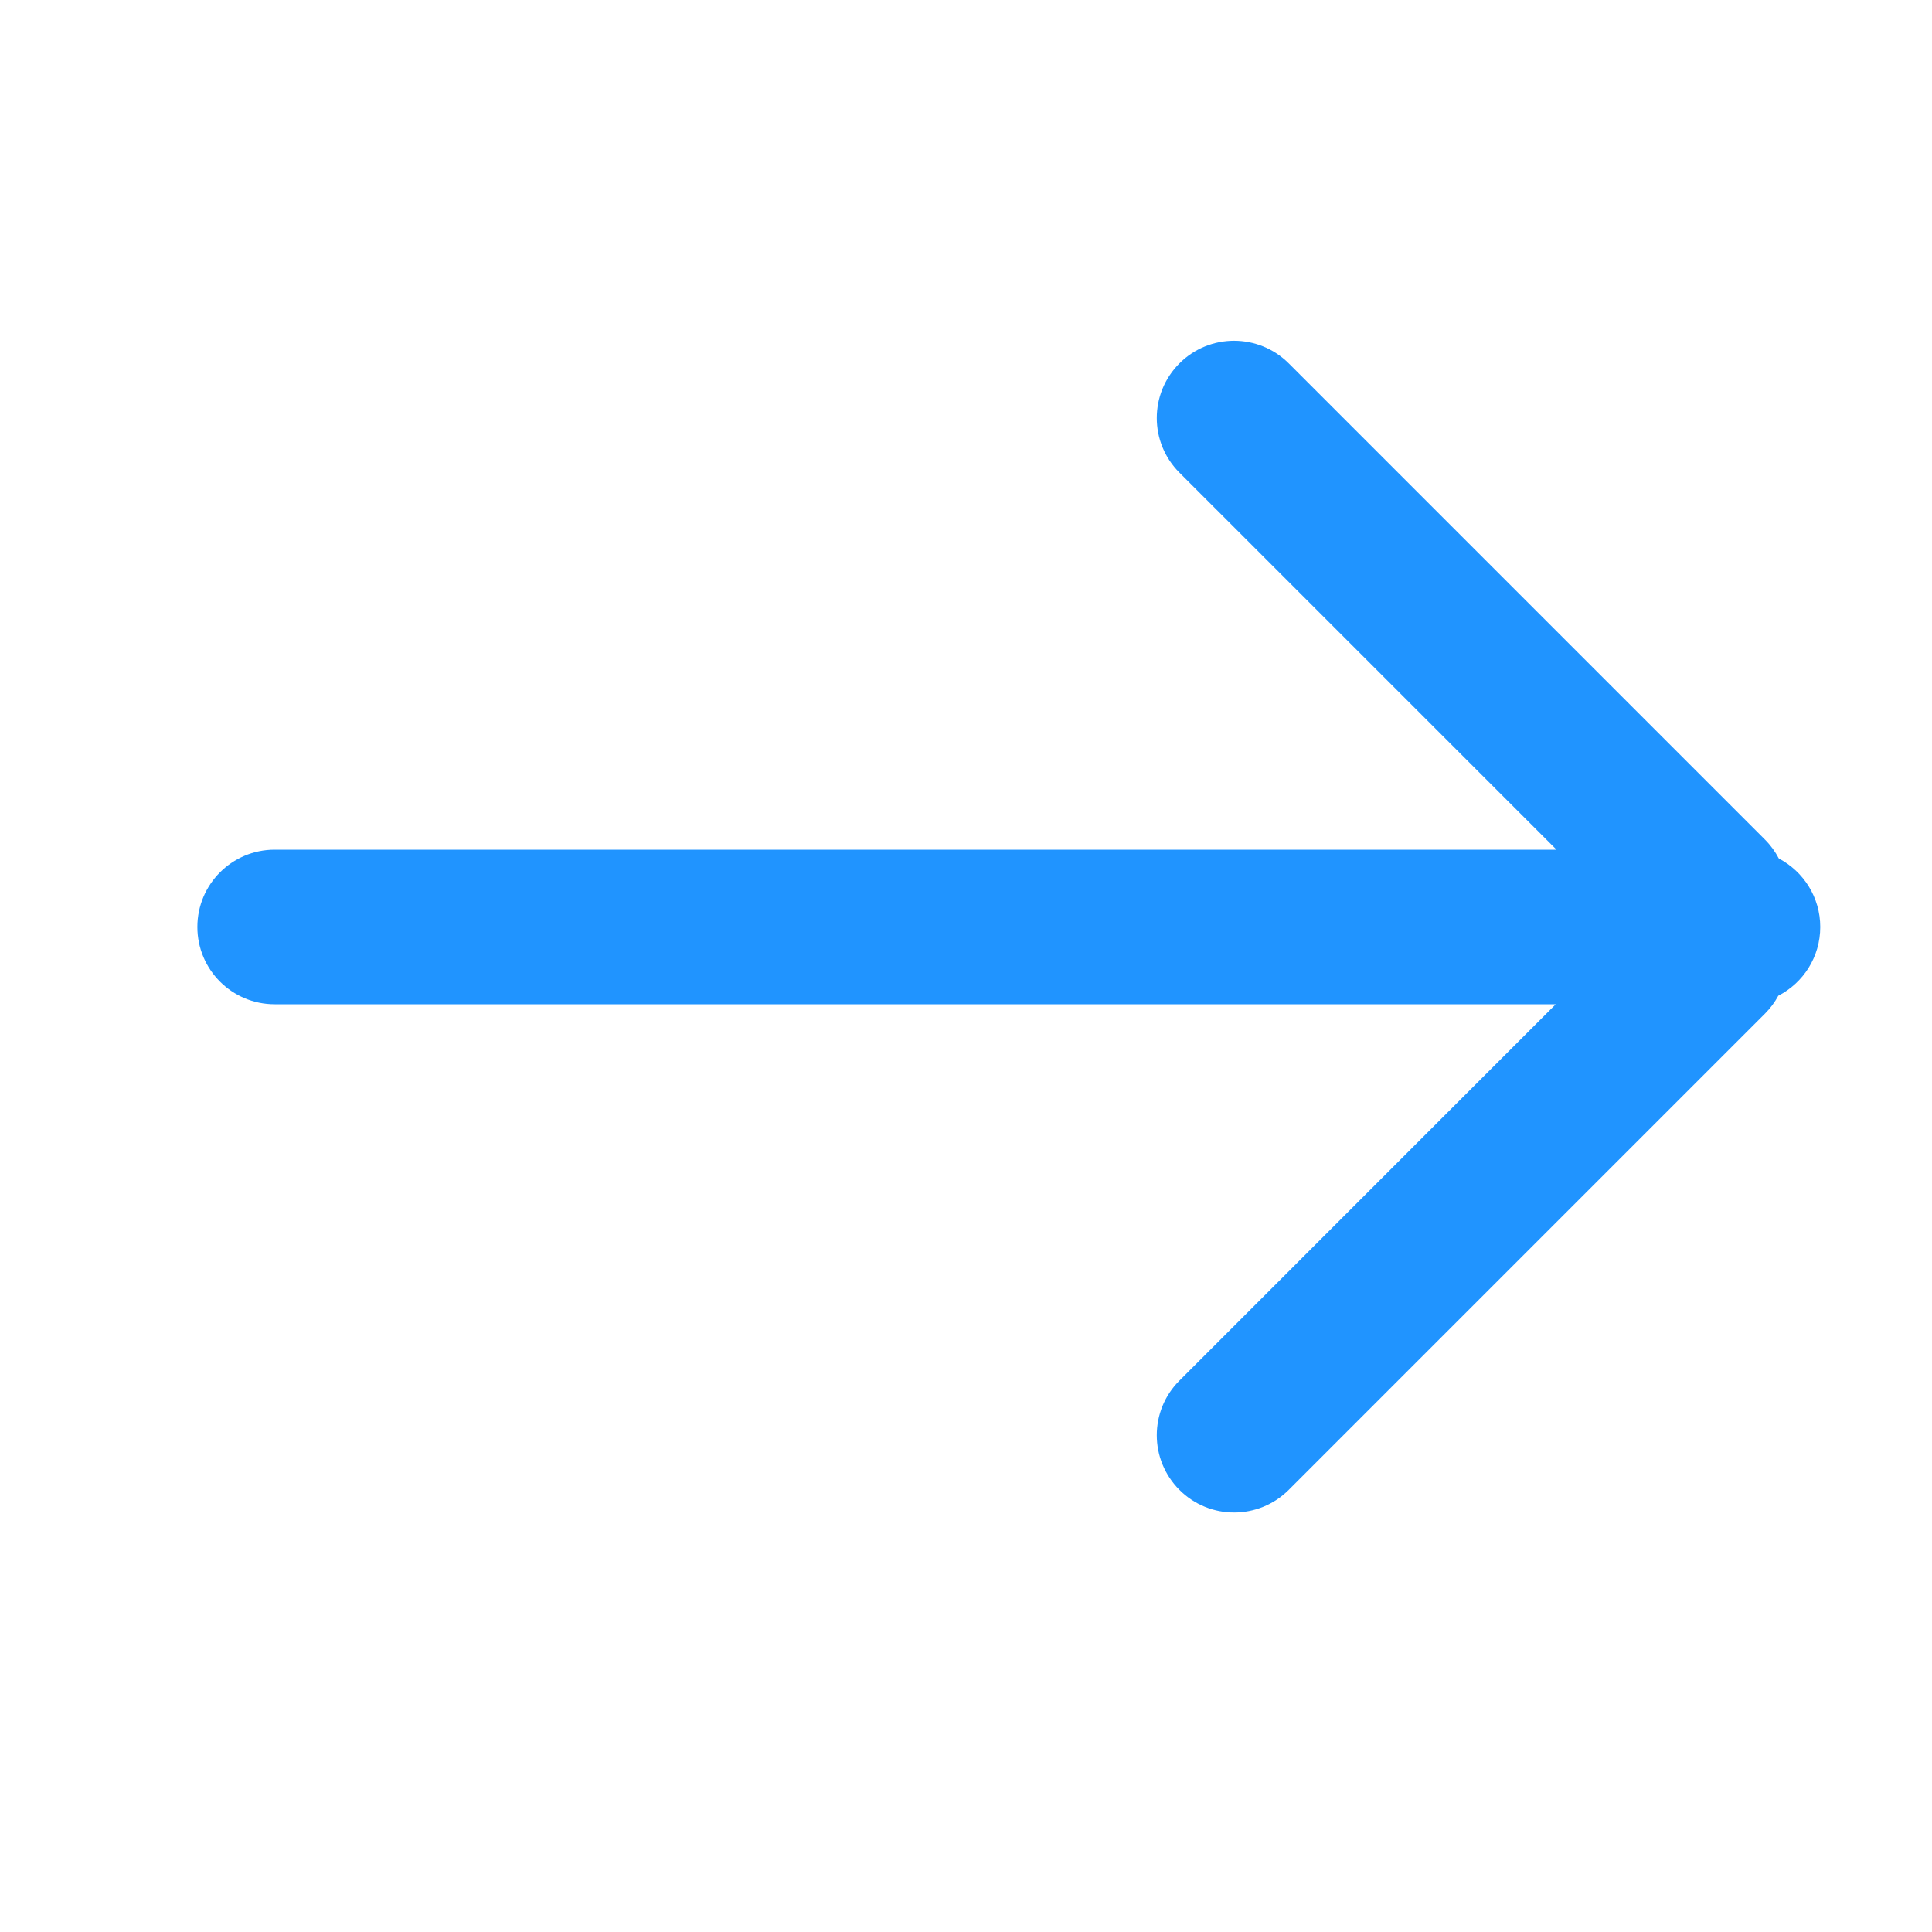 <svg width="25" height="25" viewBox="0 0 25 25" fill="none" xmlns="http://www.w3.org/2000/svg">
<path fill-rule="evenodd" clip-rule="evenodd" d="M3.554 10.995H20.141L15.262 6.116C14.871 5.726 14.871 5.093 15.262 4.702C15.652 4.312 16.285 4.312 16.676 4.702L22.838 10.864C22.912 10.938 22.972 11.021 23.018 11.109C23.337 11.277 23.554 11.611 23.554 11.995C23.554 12.383 23.334 12.719 23.011 12.885C22.966 12.968 22.909 13.046 22.838 13.117L16.676 19.279C16.285 19.669 15.652 19.669 15.262 19.279C14.871 18.888 14.871 18.255 15.262 17.865L20.131 12.995H3.554C3.002 12.995 2.554 12.548 2.554 11.995C2.554 11.443 3.002 10.995 3.554 10.995Z" fill="#2094FF"/>
</svg>
